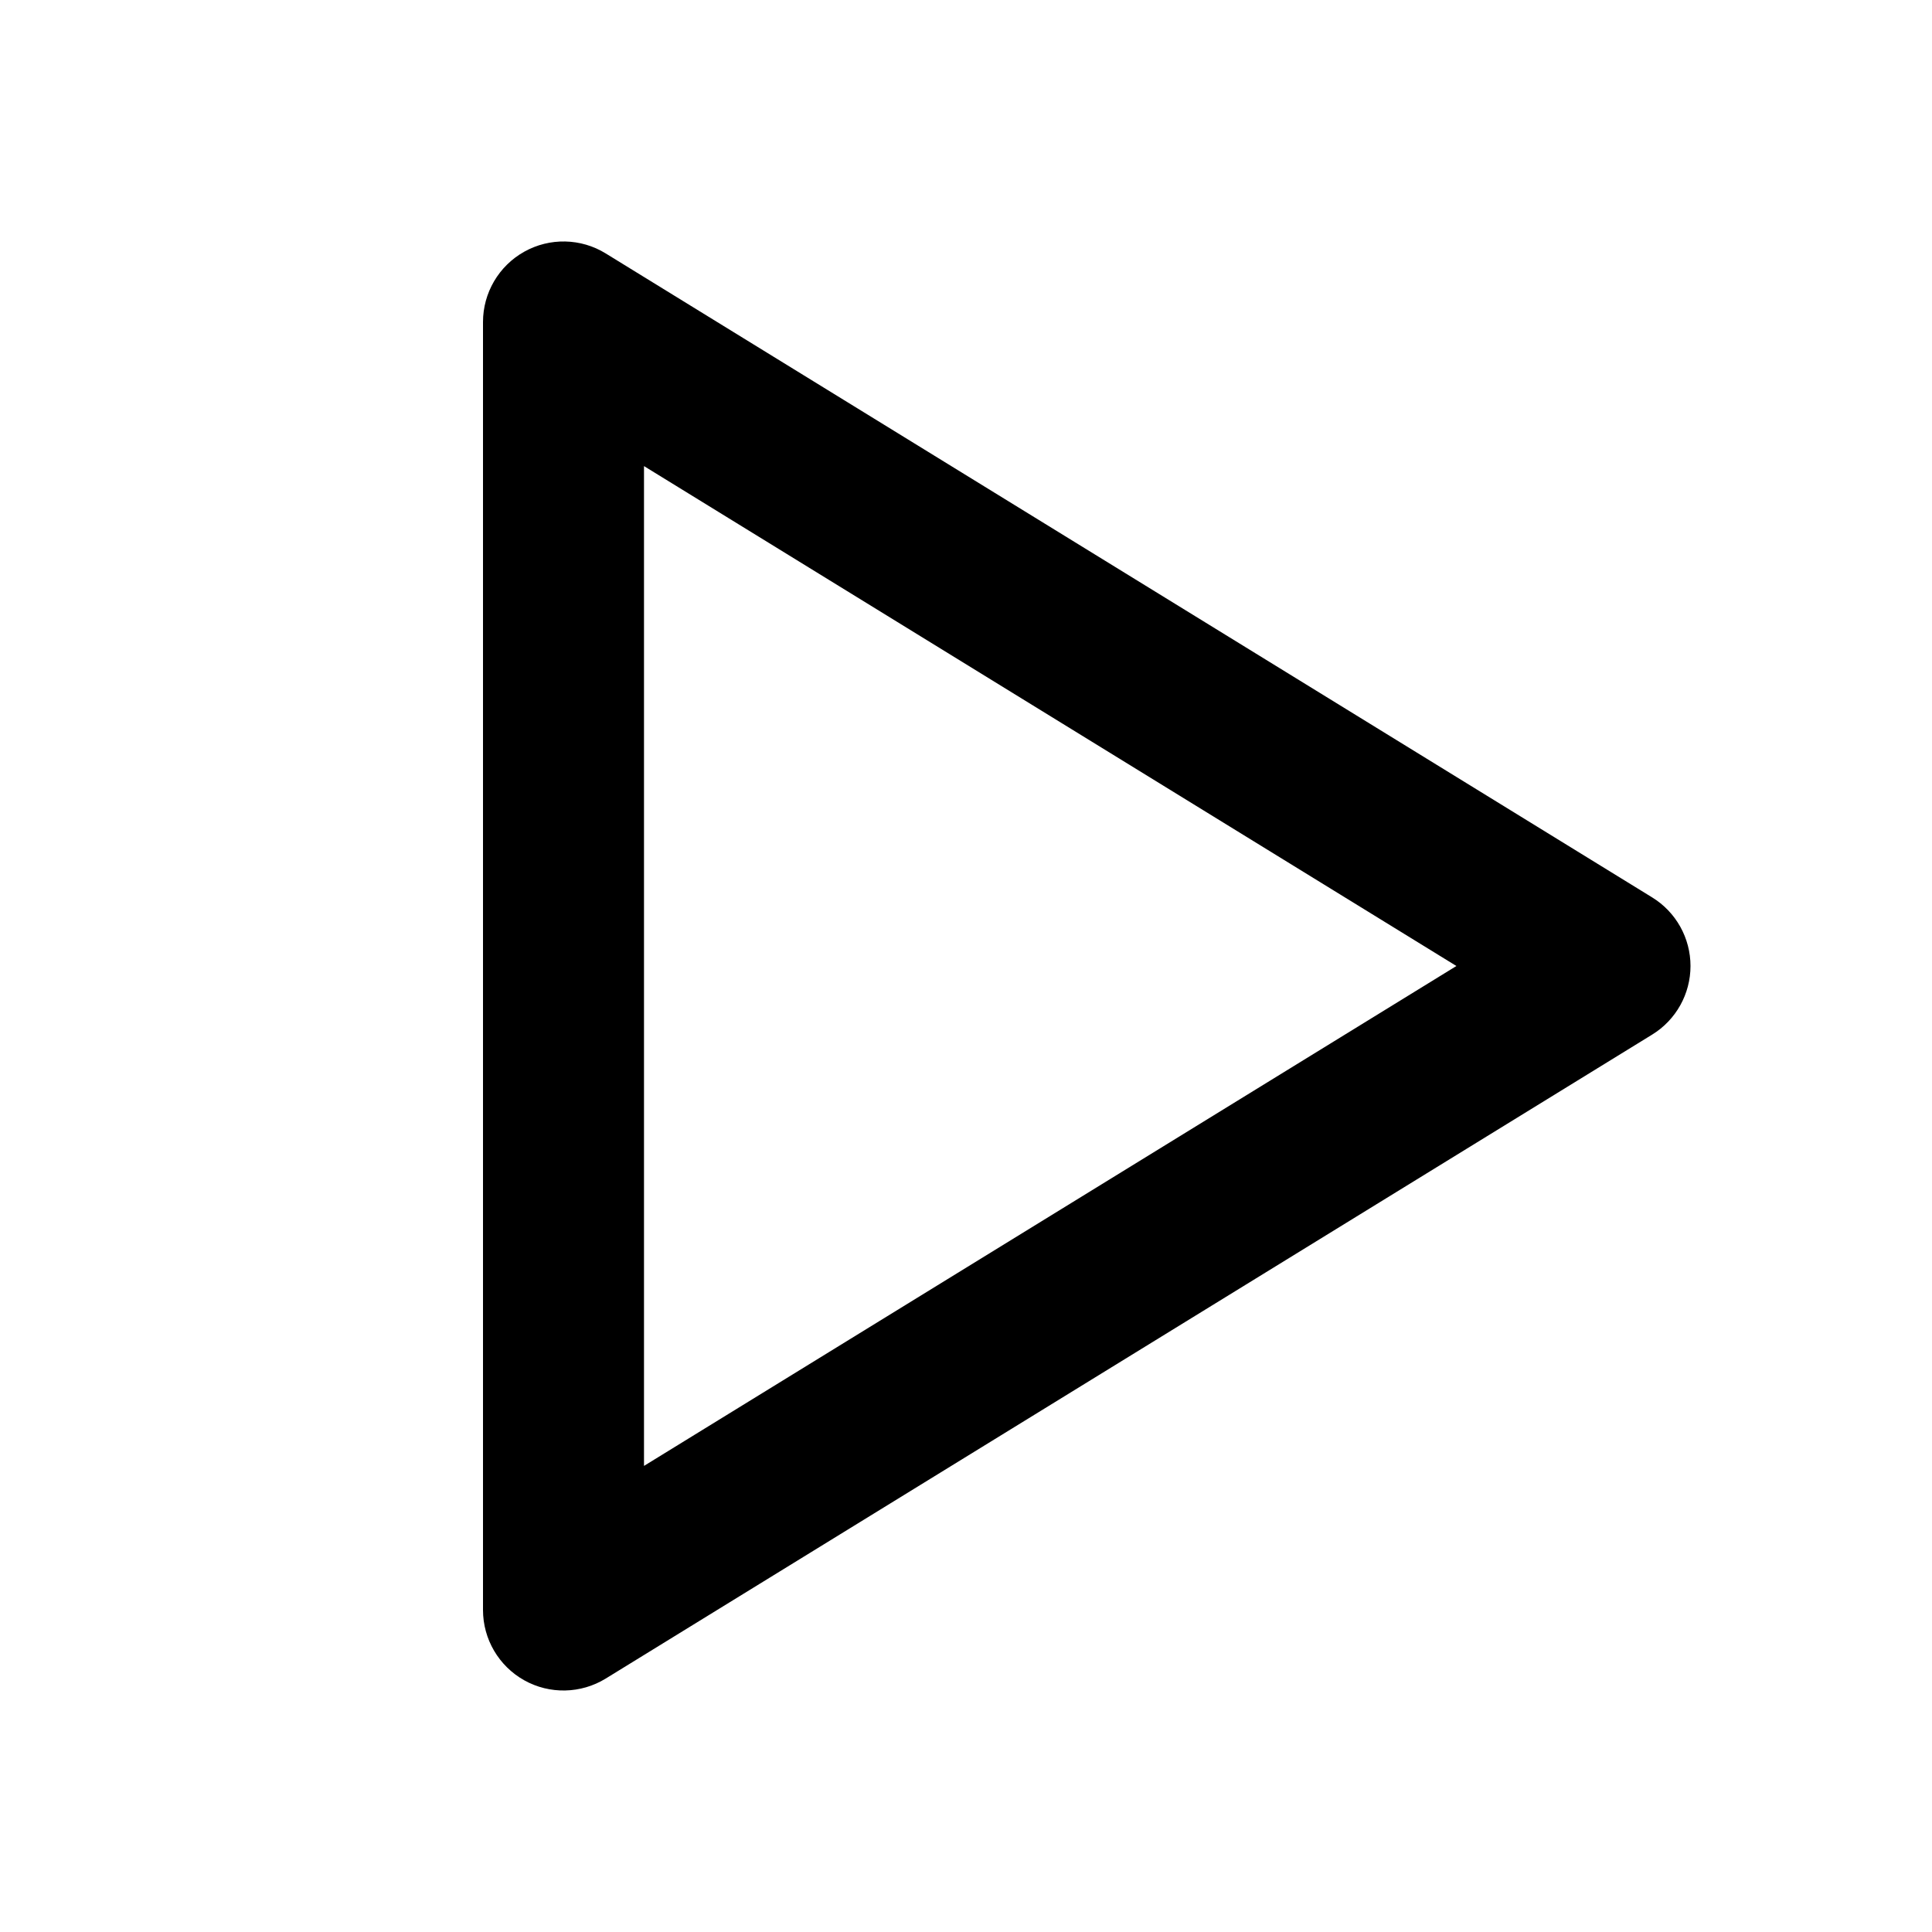<svg width="24" height="24" viewBox="0 0 24 24" xmlns="http://www.w3.org/2000/svg">
<path fill-rule="evenodd" clip-rule="evenodd" d="M6.512 3.127C6.828 2.95 7.216 2.958 7.524 3.148L20.524 11.148C20.82 11.33 21 11.653 21 12C21 12.347 20.82 12.67 20.524 12.852L7.524 20.852C7.216 21.041 6.828 21.05 6.512 20.873C6.196 20.696 6 20.362 6 20V4C6 3.638 6.196 3.304 6.512 3.127ZM8 5.79V18.21L18.092 12L8 5.79Z"/>
</svg>
